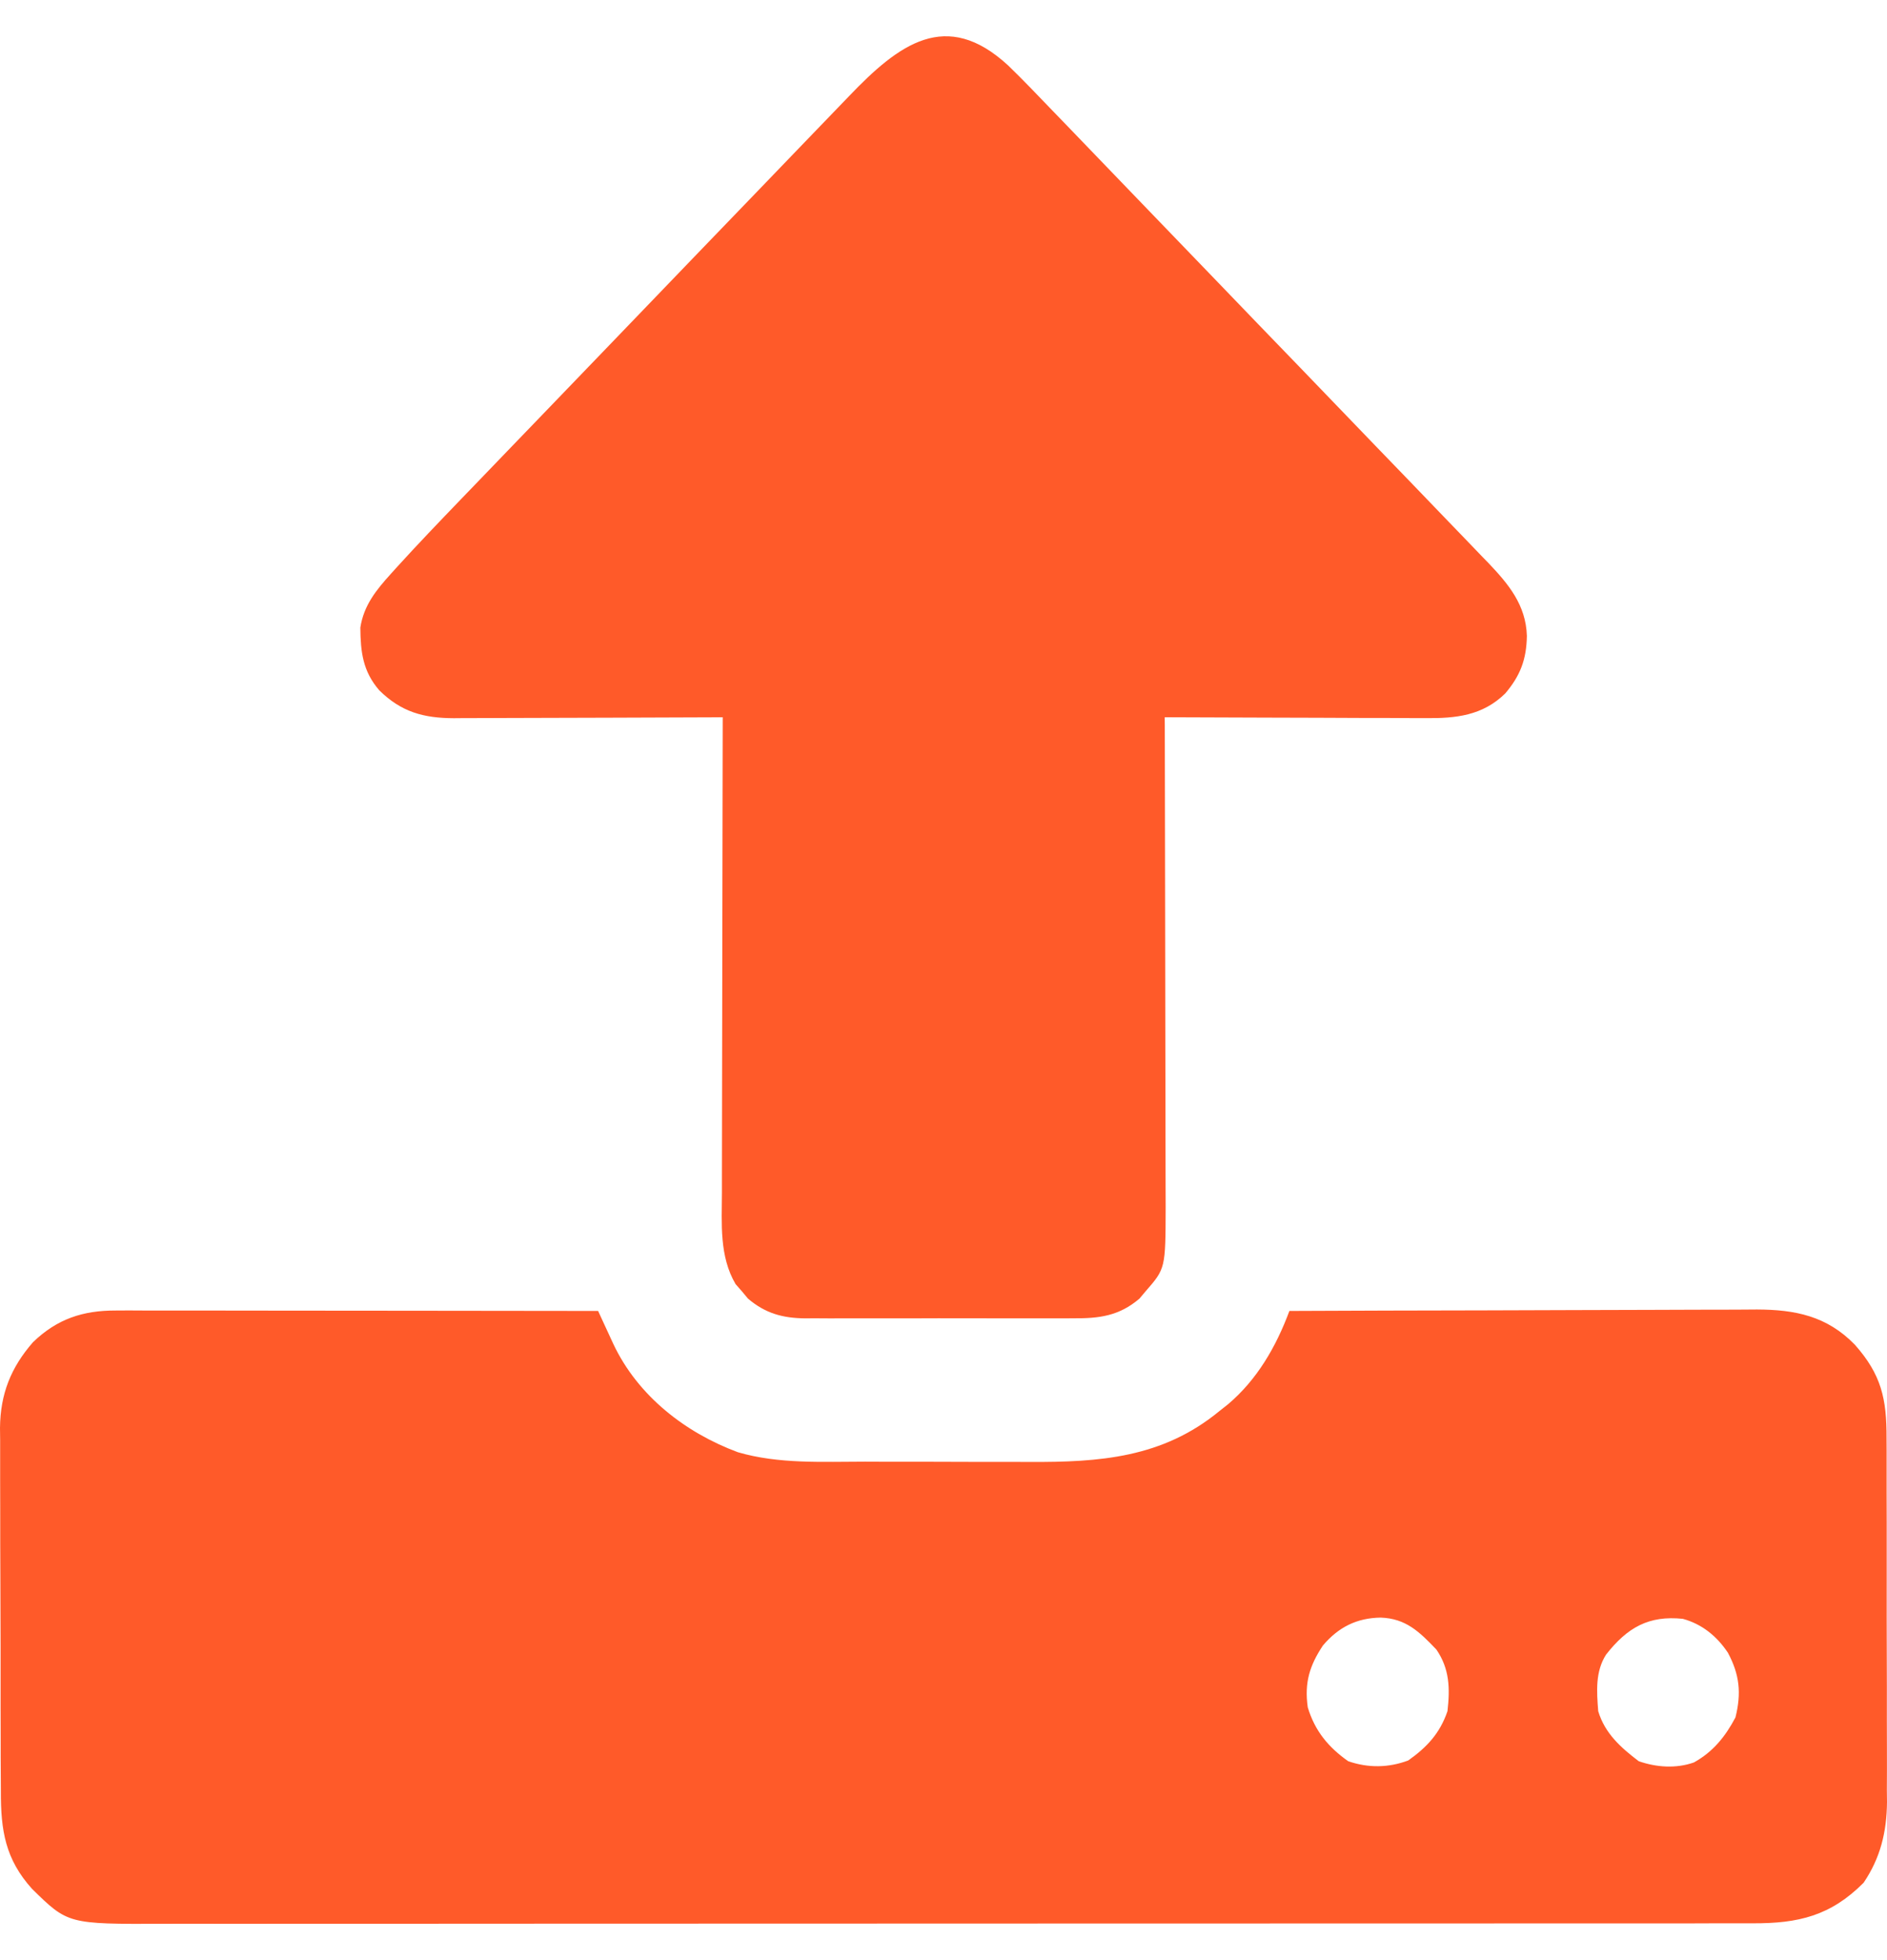 <svg width="26" height="27" viewBox="0 0 26 27" fill="none" xmlns="http://www.w3.org/2000/svg">
<path d="M1.594 18.052C1.653 18.051 1.711 18.051 1.772 18.051C1.836 18.052 1.9 18.052 1.966 18.052C2.034 18.052 2.103 18.052 2.171 18.052C2.356 18.052 2.542 18.052 2.727 18.052C2.921 18.053 3.115 18.053 3.309 18.053C3.676 18.053 4.043 18.053 4.409 18.054C4.827 18.055 5.245 18.055 5.663 18.055C6.522 18.056 7.381 18.057 8.241 18.058C8.264 18.108 8.287 18.158 8.311 18.21C8.342 18.277 8.373 18.344 8.404 18.411C8.419 18.444 8.435 18.477 8.45 18.511C8.79 19.233 9.45 19.738 10.167 20.004C10.731 20.169 11.339 20.134 11.919 20.134C12.005 20.134 12.091 20.134 12.177 20.135C12.357 20.135 12.536 20.135 12.716 20.135C12.944 20.135 13.172 20.136 13.4 20.137C13.577 20.137 13.755 20.137 13.932 20.137C14.016 20.137 14.1 20.138 14.184 20.138C15.148 20.142 16.017 20.084 16.803 19.436C16.842 19.405 16.881 19.374 16.922 19.342C17.32 19.004 17.581 18.555 17.766 18.058C18.663 18.054 19.56 18.051 20.457 18.05C20.873 18.049 21.29 18.048 21.707 18.046C22.07 18.044 22.433 18.043 22.796 18.043C22.988 18.043 23.181 18.042 23.373 18.041C23.554 18.04 23.735 18.04 23.916 18.04C24.014 18.04 24.112 18.039 24.209 18.038C24.733 18.04 25.172 18.126 25.558 18.524C25.921 18.934 25.996 19.265 25.994 19.812C25.994 19.9 25.994 19.9 25.995 19.989C25.995 20.18 25.995 20.372 25.995 20.564C25.995 20.697 25.996 20.831 25.996 20.965C25.996 21.245 25.996 21.525 25.996 21.805C25.995 22.127 25.996 22.45 25.997 22.773C25.998 23.084 25.999 23.396 25.998 23.707C25.998 23.839 25.998 23.971 25.999 24.103C26 24.288 25.999 24.473 25.998 24.658C25.999 24.712 26 24.766 26 24.822C25.996 25.237 25.909 25.592 25.678 25.934C25.222 26.392 24.776 26.495 24.151 26.493C24.093 26.493 24.093 26.493 24.032 26.493C23.901 26.494 23.77 26.493 23.638 26.493C23.543 26.493 23.448 26.494 23.352 26.494C23.091 26.494 22.829 26.494 22.568 26.494C22.285 26.494 22.003 26.494 21.721 26.494C21.168 26.495 20.615 26.495 20.062 26.495C19.613 26.495 19.164 26.495 18.715 26.495C17.648 26.496 16.581 26.496 15.515 26.496C15.464 26.496 15.464 26.496 15.412 26.496C15.239 26.496 15.066 26.496 14.893 26.496C14.859 26.496 14.825 26.496 14.789 26.496C14.72 26.496 14.65 26.496 14.581 26.496C13.501 26.496 12.421 26.496 11.341 26.497C10.127 26.498 8.914 26.498 7.7 26.498C7.058 26.498 6.416 26.498 5.773 26.499C5.226 26.5 4.679 26.5 4.132 26.499C3.853 26.499 3.574 26.499 3.295 26.5C3.039 26.5 2.784 26.5 2.528 26.499C2.436 26.499 2.344 26.499 2.251 26.5C0.936 26.504 0.936 26.504 0.441 26.018C0.074 25.61 0.01 25.216 0.012 24.673C0.012 24.614 0.011 24.556 0.011 24.496C0.009 24.305 0.009 24.114 0.009 23.922C0.009 23.789 0.009 23.655 0.008 23.521C0.008 23.242 0.008 22.962 0.008 22.682C0.008 22.36 0.007 22.038 0.005 21.716C0.003 21.404 0.003 21.093 0.003 20.782C0.003 20.65 0.003 20.518 0.002 20.386C0.001 20.202 0.001 20.017 0.002 19.832C0.001 19.778 0.001 19.724 0 19.669C0.005 19.198 0.151 18.837 0.454 18.489C0.788 18.166 1.145 18.051 1.594 18.052ZM18.228 22.666C18.044 22.943 17.971 23.179 18.019 23.518C18.117 23.845 18.306 24.07 18.576 24.26C18.85 24.355 19.131 24.352 19.403 24.25C19.659 24.069 19.839 23.878 19.944 23.571C19.98 23.255 19.973 22.988 19.792 22.723C19.555 22.474 19.369 22.294 19.023 22.282C18.697 22.287 18.444 22.411 18.228 22.666ZM22.129 22.792C21.979 23.027 22 23.3 22.021 23.571C22.114 23.88 22.334 24.073 22.579 24.26C22.823 24.345 23.093 24.364 23.34 24.277C23.602 24.131 23.77 23.925 23.912 23.657C23.996 23.32 23.968 23.066 23.808 22.766C23.655 22.536 23.448 22.37 23.187 22.299C22.72 22.25 22.423 22.416 22.129 22.792Z" fill="#FF5A29"/>
<path d="M13.889 0.9C14.097 1.101 14.296 1.31 14.497 1.519C14.564 1.589 14.632 1.659 14.7 1.729C14.883 1.918 15.065 2.107 15.247 2.297C15.438 2.496 15.63 2.694 15.821 2.893C16.143 3.226 16.464 3.559 16.785 3.893C17.155 4.278 17.526 4.663 17.898 5.047C18.256 5.418 18.613 5.789 18.97 6.16C19.122 6.317 19.274 6.475 19.426 6.632C19.605 6.818 19.784 7.003 19.962 7.189C20.028 7.257 20.093 7.325 20.159 7.393C20.249 7.486 20.338 7.579 20.428 7.673C20.454 7.699 20.479 7.726 20.506 7.753C20.784 8.045 21.025 8.332 21.038 8.759C21.033 9.084 20.947 9.308 20.74 9.552C20.428 9.858 20.06 9.896 19.643 9.892C19.604 9.892 19.565 9.892 19.525 9.892C19.397 9.892 19.269 9.891 19.141 9.89C19.052 9.89 18.962 9.89 18.873 9.89C18.639 9.89 18.405 9.889 18.171 9.887C17.932 9.886 17.693 9.886 17.454 9.885C16.985 9.884 16.517 9.882 16.048 9.88C16.048 9.917 16.049 9.954 16.049 9.992C16.051 10.894 16.052 11.796 16.054 12.698C16.054 13.134 16.055 13.57 16.056 14.006C16.057 14.386 16.058 14.767 16.058 15.147C16.058 15.348 16.058 15.549 16.059 15.751C16.06 15.94 16.06 16.13 16.06 16.319C16.06 16.422 16.06 16.524 16.061 16.626C16.059 17.473 16.059 17.473 15.785 17.787C15.757 17.82 15.729 17.854 15.7 17.888C15.419 18.128 15.142 18.162 14.792 18.159C14.749 18.16 14.706 18.16 14.661 18.16C14.52 18.161 14.379 18.16 14.237 18.16C14.139 18.16 14.04 18.16 13.941 18.16C13.734 18.16 13.528 18.16 13.321 18.159C13.057 18.158 12.792 18.159 12.528 18.16C12.324 18.16 12.12 18.16 11.916 18.16C11.819 18.16 11.722 18.16 11.624 18.16C11.488 18.161 11.351 18.16 11.215 18.159C11.155 18.16 11.155 18.16 11.094 18.16C10.789 18.157 10.548 18.094 10.306 17.888C10.264 17.838 10.264 17.838 10.222 17.787C10.179 17.738 10.179 17.738 10.135 17.688C9.91 17.305 9.945 16.857 9.947 16.425C9.947 16.354 9.947 16.282 9.947 16.21C9.947 16.017 9.947 15.824 9.948 15.631C9.949 15.428 9.949 15.226 9.949 15.024C9.949 14.641 9.95 14.259 9.951 13.876C9.952 13.44 9.953 13.004 9.953 12.568C9.954 11.672 9.956 10.776 9.958 9.88C9.909 9.88 9.86 9.881 9.809 9.881C9.343 9.883 8.877 9.885 8.411 9.886C8.172 9.886 7.932 9.887 7.693 9.888C7.462 9.889 7.23 9.89 6.999 9.89C6.911 9.89 6.823 9.891 6.735 9.891C6.611 9.892 6.487 9.892 6.363 9.892C6.327 9.892 6.291 9.893 6.254 9.893C5.838 9.892 5.527 9.808 5.224 9.507C4.999 9.245 4.968 8.982 4.965 8.645C5.012 8.338 5.185 8.126 5.385 7.905C5.409 7.878 5.434 7.851 5.459 7.823C5.751 7.501 6.052 7.188 6.353 6.875C6.417 6.809 6.481 6.742 6.545 6.676C6.717 6.497 6.889 6.319 7.061 6.14C7.168 6.028 7.276 5.917 7.384 5.805C7.721 5.454 8.059 5.104 8.397 4.753C8.785 4.35 9.173 3.947 9.561 3.543C9.862 3.23 10.164 2.917 10.465 2.605C10.645 2.418 10.825 2.232 11.004 2.045C11.172 1.87 11.341 1.695 11.51 1.52C11.572 1.456 11.633 1.392 11.695 1.328C12.386 0.605 13.037 0.116 13.889 0.9Z" fill="#FF5A29"/>
</svg>
